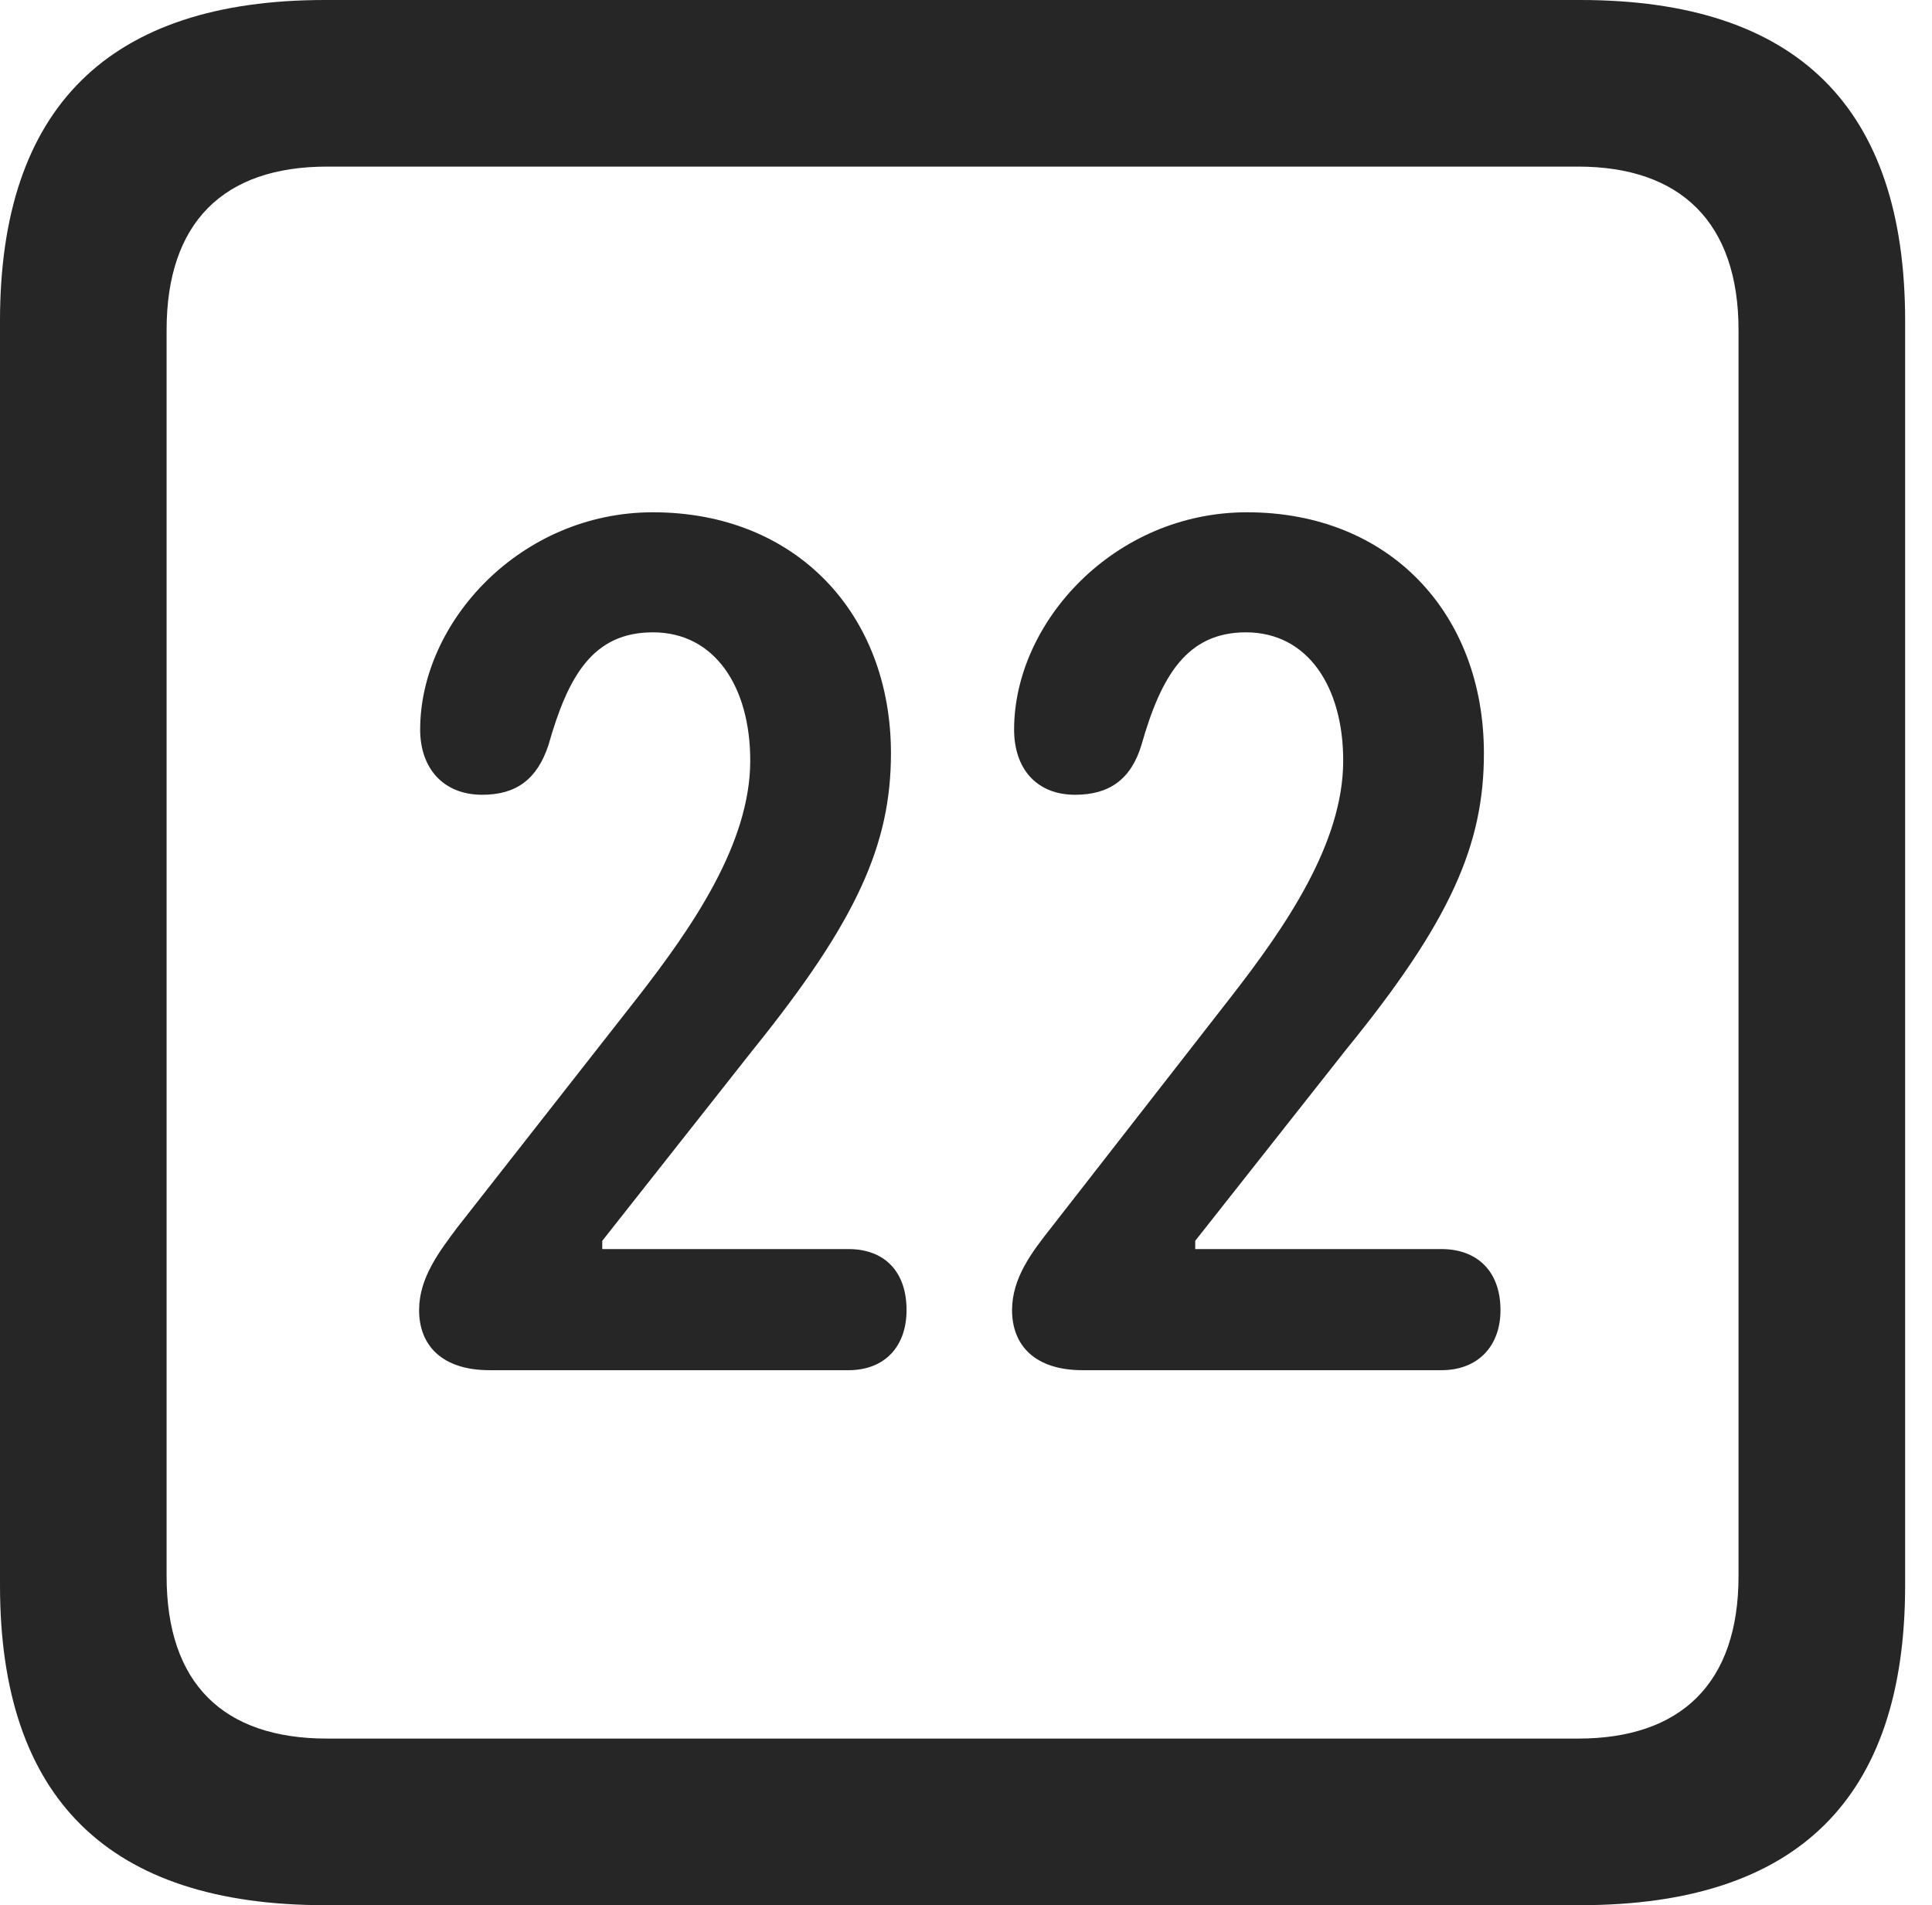 <?xml version="1.0" encoding="UTF-8"?>
<!--Generator: Apple Native CoreSVG 326-->
<!DOCTYPE svg
PUBLIC "-//W3C//DTD SVG 1.1//EN"
       "http://www.w3.org/Graphics/SVG/1.1/DTD/svg11.dtd">
<svg version="1.1" xmlns="http://www.w3.org/2000/svg" xmlns:xlink="http://www.w3.org/1999/xlink" viewBox="0 0 25.525 25.17">
 <g>
  <rect height="25.17" opacity="0" width="25.525" x="0" y="0"/>
  <path d="M4.293 25.17L20.877 25.17C23.748 25.17 25.17 23.762 25.17 20.945L25.17 4.238C25.17 1.422 23.748 0 20.877 0L4.293 0C1.436 0 0 1.422 0 4.238L0 20.945C0 23.762 1.436 25.17 4.293 25.17ZM4.32 22.969C2.953 22.969 2.201 22.244 2.201 20.822L2.201 4.361C2.201 2.939 2.953 2.201 4.32 2.201L20.85 2.201C22.203 2.201 22.969 2.939 22.969 4.361L22.969 20.822C22.969 22.244 22.203 22.969 20.85 22.969Z" fill="black" fill-opacity="0.85"/>
  <path d="M6.467 18.102L11.211 18.102C11.69 18.102 11.977 17.787 11.977 17.309C11.977 16.789 11.676 16.502 11.211 16.502L7.957 16.502L7.957 16.393L9.953 13.863C11.32 12.168 11.771 11.156 11.771 9.953C11.771 8.107 10.514 6.768 8.627 6.768C6.877 6.768 5.551 8.217 5.551 9.639C5.551 10.145 5.852 10.5 6.371 10.5C6.822 10.5 7.096 10.295 7.246 9.844C7.506 8.928 7.834 8.354 8.627 8.354C9.447 8.354 9.912 9.078 9.912 10.049C9.912 11.143 9.146 12.25 8.422 13.18L6.043 16.215C5.797 16.543 5.537 16.885 5.537 17.309C5.537 17.773 5.838 18.102 6.467 18.102ZM14.301 18.102L19.045 18.102C19.523 18.102 19.824 17.787 19.824 17.309C19.824 16.789 19.51 16.502 19.045 16.502L15.791 16.502L15.791 16.393L17.787 13.863C19.168 12.168 19.605 11.156 19.605 9.953C19.605 8.107 18.361 6.768 16.475 6.768C14.725 6.768 13.398 8.217 13.398 9.639C13.398 10.145 13.685 10.5 14.205 10.5C14.656 10.5 14.943 10.295 15.08 9.844C15.34 8.928 15.682 8.354 16.461 8.354C17.281 8.354 17.746 9.078 17.746 10.049C17.746 11.143 16.98 12.25 16.256 13.18L13.891 16.215C13.631 16.543 13.371 16.885 13.371 17.309C13.371 17.773 13.672 18.102 14.301 18.102Z" fill="black" fill-opacity="0.85"/>
 </g>
</svg>

